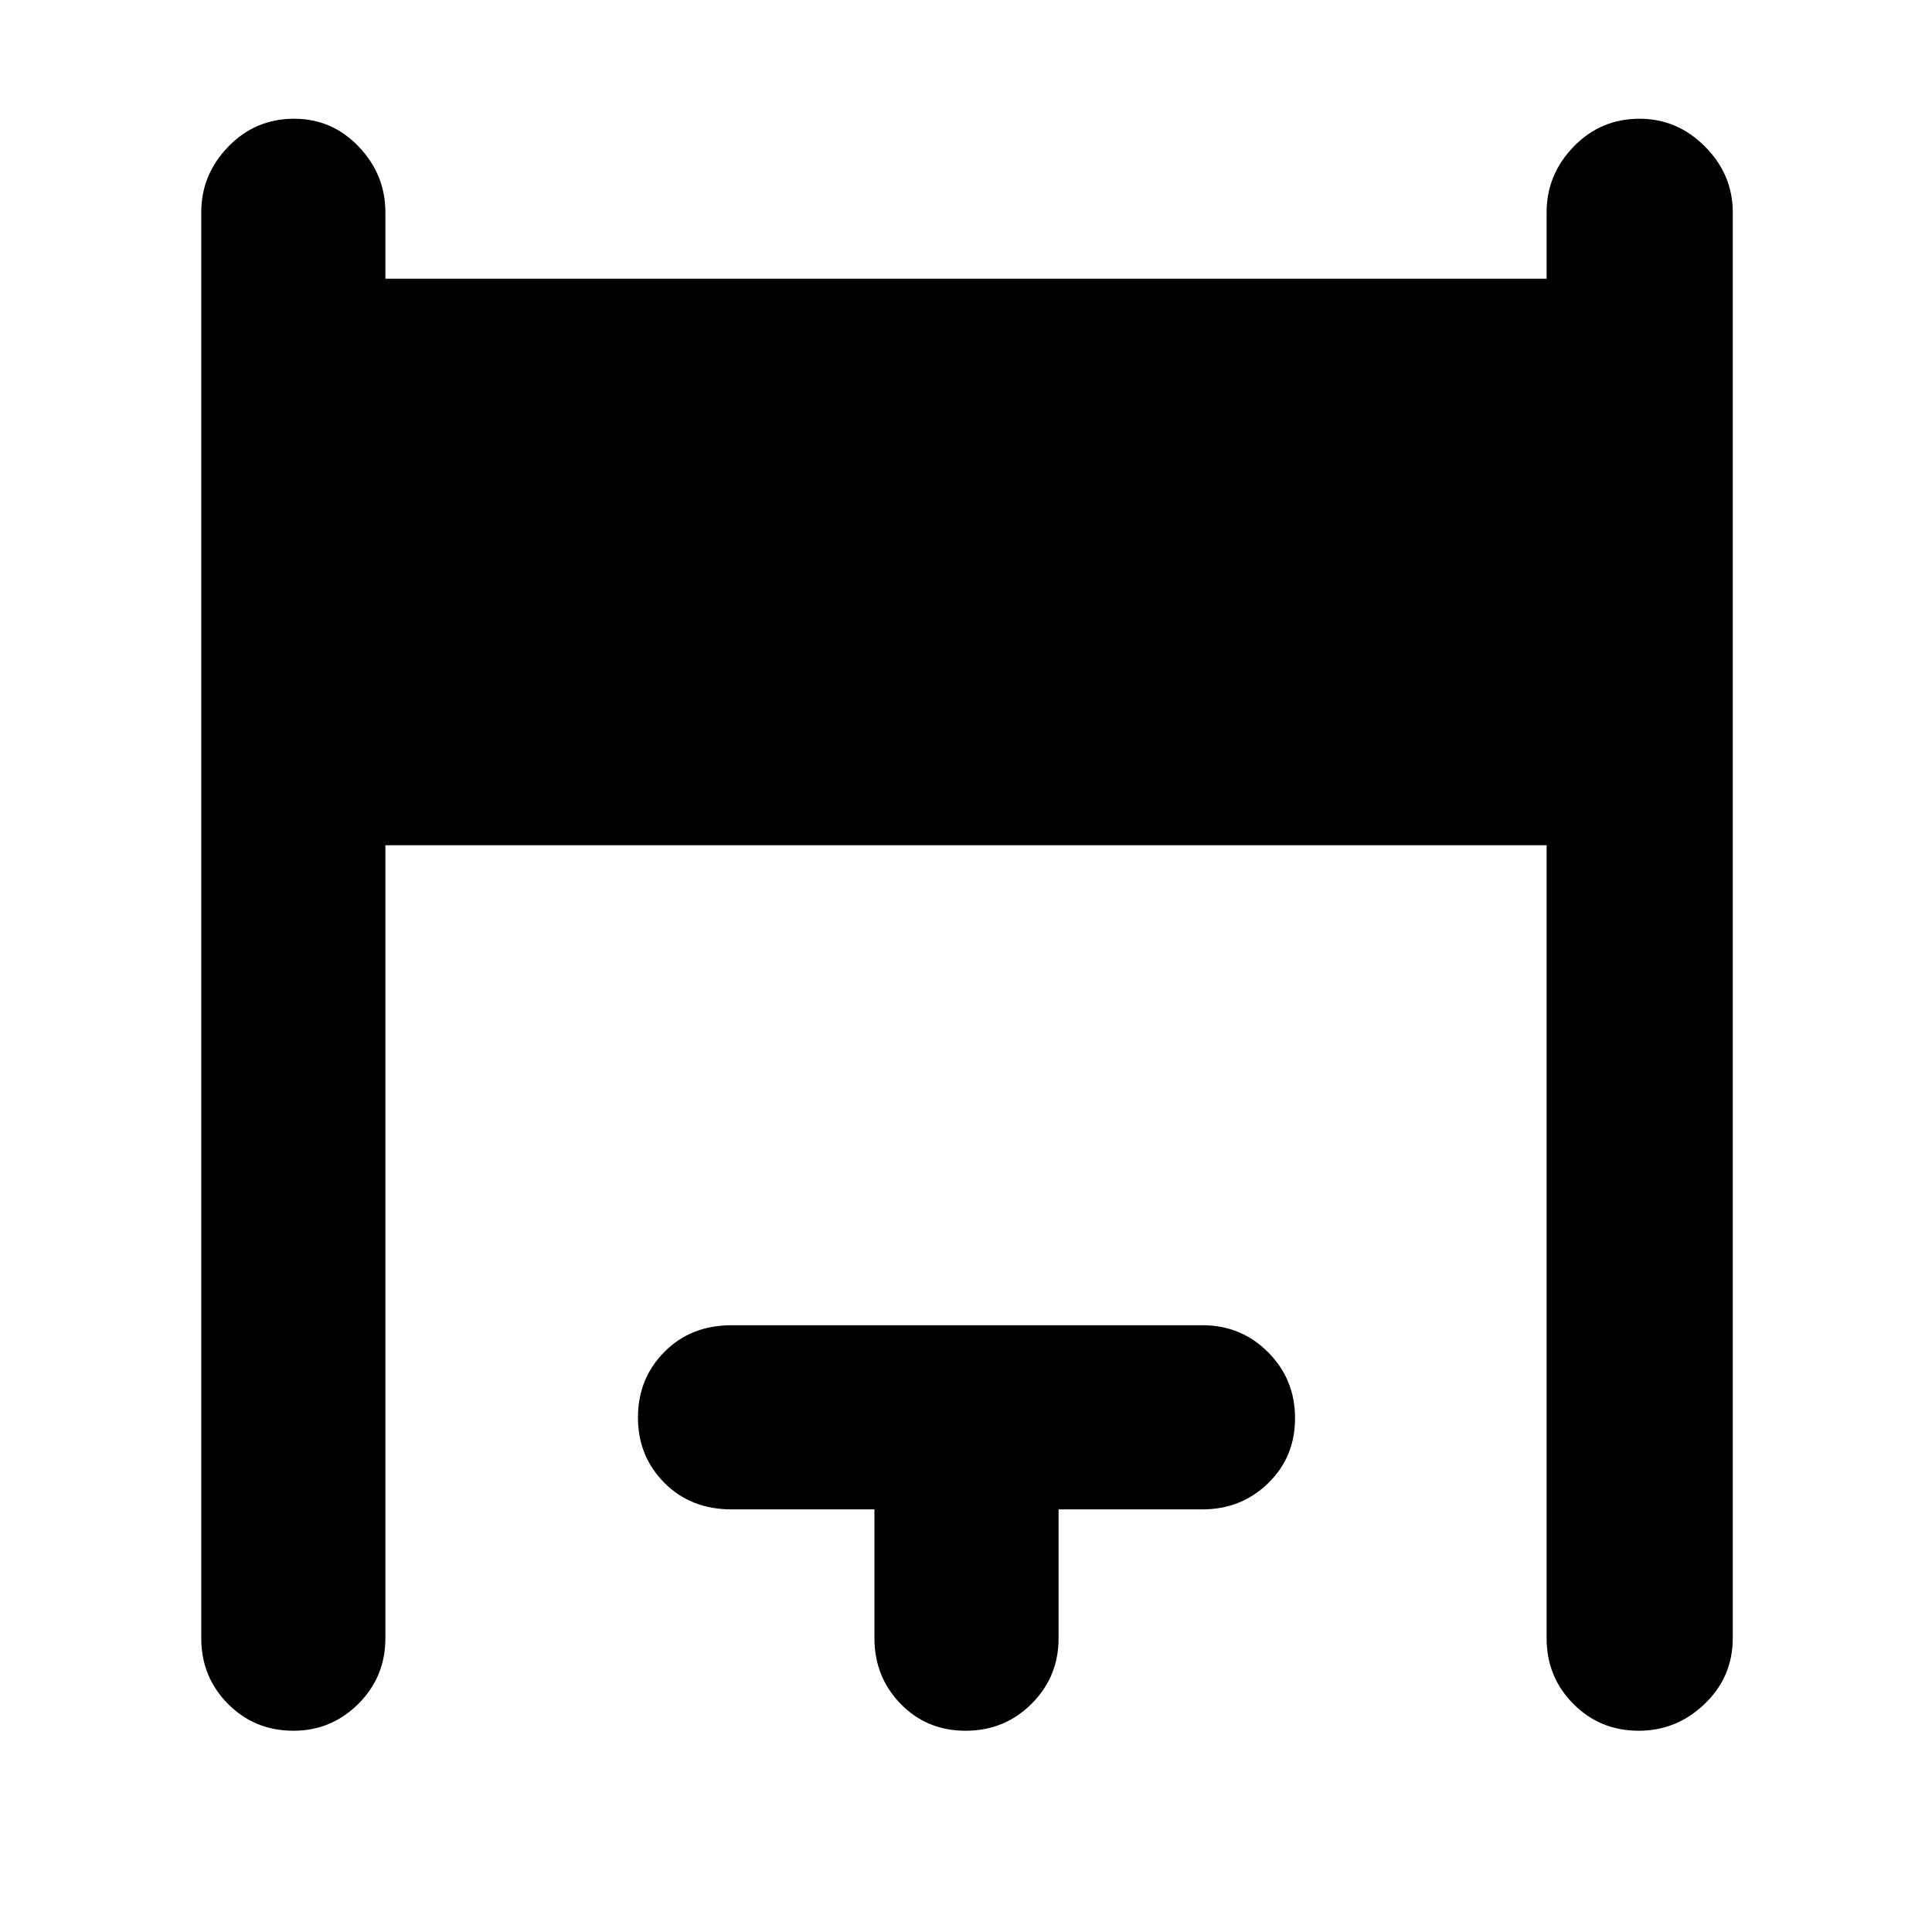 <svg xmlns="http://www.w3.org/2000/svg" height="48" viewBox="0 -960 960 960" width="48"><path d="M100-146v-708.5q0-18.75 13.43-32.63Q126.85-901 146.18-901q18.82 0 32.07 13.87 13.25 13.88 13.25 32.63v33h577v-33q0-18.75 13.43-32.63Q795.35-901 814.68-901q18.82 0 32.57 13.87Q861-873.25 861-854.5V-146q0 19.25-13.93 32.62Q833.15-100 814.32-100q-19.32 0-32.57-13.38Q768.5-126.75 768.5-146v-394h-577v394q0 19.25-13.43 32.62Q164.65-100 145.82-100q-19.32 0-32.57-13.38Q100-126.75 100-146Zm334.5 0v-64h-71q-20.25 0-33.37-13.18Q317-236.35 317-255.68q0-19.32 13.13-32.57 13.12-13.25 33.37-13.25h234q19.25 0 32.63 13.43 13.37 13.42 13.37 32.75 0 19.32-13.37 32.32-13.38 13-32.63 13H526v64q0 19.25-13.43 32.62Q499.15-100 479.82-100q-19.32 0-32.32-13.38-13-13.37-13-32.62Z"/></svg>